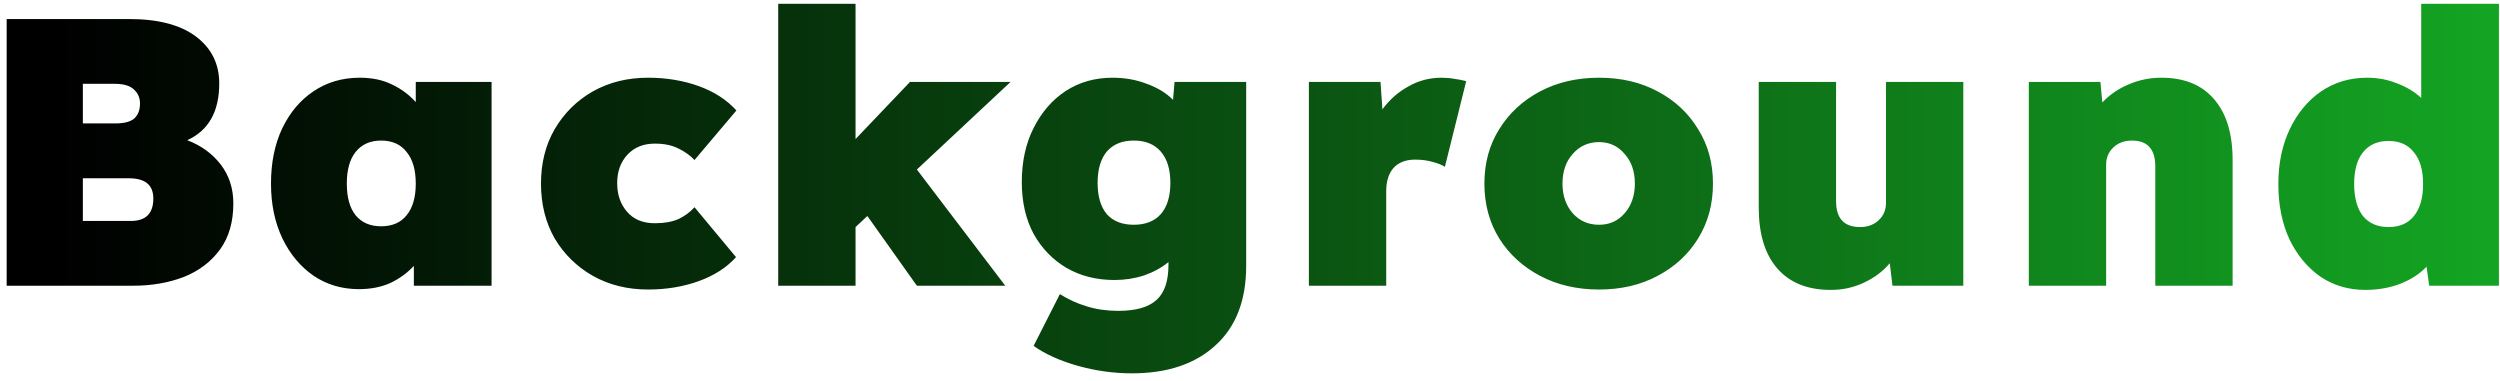 <svg width="210" height="32" viewBox="0 0 210 32" fill="none" xmlns="http://www.w3.org/2000/svg">
<path d="M0.56 24V1.6H10.864C13.296 1.6 15.163 2.091 16.464 3.072C17.765 4.053 18.416 5.365 18.416 7.008C18.416 9.376 17.52 10.965 15.728 11.776C16.901 12.224 17.84 12.907 18.544 13.824C19.248 14.741 19.6 15.829 19.6 17.088C19.6 18.645 19.227 19.936 18.48 20.96C17.733 21.984 16.72 22.752 15.44 23.264C14.16 23.755 12.741 24 11.184 24H0.56ZM6.96 10.368H9.68C10.427 10.368 10.96 10.229 11.28 9.952C11.6 9.653 11.76 9.237 11.76 8.704C11.76 8.213 11.589 7.819 11.248 7.52C10.928 7.2 10.384 7.04 9.616 7.04H6.96V10.368ZM6.96 18.56H10.992C12.251 18.56 12.88 17.931 12.88 16.672C12.88 15.541 12.197 14.976 10.832 14.976H6.96V18.56ZM30.156 24.288C28.726 24.288 27.457 23.915 26.348 23.168C25.238 22.4 24.364 21.355 23.724 20.032C23.084 18.688 22.764 17.152 22.764 15.424C22.764 13.675 23.073 12.139 23.692 10.816C24.332 9.472 25.206 8.427 26.316 7.68C27.446 6.912 28.748 6.528 30.22 6.528C31.265 6.528 32.172 6.72 32.94 7.104C33.708 7.467 34.369 7.957 34.924 8.576V6.88H41.292V24H34.764V22.336C34.209 22.933 33.548 23.413 32.78 23.776C32.012 24.117 31.137 24.288 30.156 24.288ZM32.012 19.008C32.95 19.008 33.665 18.699 34.156 18.08C34.668 17.461 34.924 16.576 34.924 15.424C34.924 14.272 34.668 13.387 34.156 12.768C33.665 12.128 32.95 11.808 32.012 11.808C31.094 11.808 30.38 12.128 29.868 12.768C29.377 13.387 29.132 14.272 29.132 15.424C29.132 16.576 29.377 17.461 29.868 18.08C30.38 18.699 31.094 19.008 32.012 19.008ZM54.434 24.32C52.706 24.32 51.16 23.936 49.794 23.168C48.45 22.4 47.384 21.355 46.594 20.032C45.827 18.688 45.443 17.152 45.443 15.424C45.443 13.696 45.827 12.171 46.594 10.848C47.384 9.504 48.45 8.448 49.794 7.68C51.16 6.912 52.706 6.528 54.434 6.528C55.971 6.528 57.389 6.763 58.691 7.232C59.992 7.701 61.048 8.384 61.858 9.28L58.339 13.44C57.976 13.056 57.528 12.736 56.995 12.48C56.461 12.203 55.8 12.064 55.011 12.064C54.05 12.064 53.282 12.373 52.706 12.992C52.13 13.611 51.843 14.411 51.843 15.392C51.843 16.352 52.12 17.152 52.675 17.792C53.229 18.432 54.008 18.752 55.011 18.752C55.8 18.752 56.461 18.635 56.995 18.4C57.528 18.144 57.976 17.813 58.339 17.408L61.827 21.6C61.037 22.475 59.992 23.147 58.691 23.616C57.389 24.085 55.971 24.32 54.434 24.32ZM65.37 24V0.32H71.866V11.68L76.442 6.88H84.89L77.018 14.24L84.442 24H77.018L72.858 18.144L71.866 19.072V24H65.37ZM95.079 31.36C93.543 31.36 92.018 31.147 90.503 30.72C89.01 30.293 87.783 29.739 86.823 29.056L89.031 24.704C89.735 25.152 90.482 25.493 91.271 25.728C92.082 25.984 92.967 26.112 93.927 26.112C95.421 26.112 96.498 25.803 97.159 25.184C97.821 24.587 98.151 23.605 98.151 22.24V22.016C97.575 22.485 96.893 22.859 96.103 23.136C95.314 23.392 94.482 23.52 93.607 23.52C92.093 23.52 90.749 23.179 89.575 22.496C88.423 21.813 87.506 20.864 86.823 19.648C86.162 18.411 85.831 16.96 85.831 15.296C85.831 13.568 86.162 12.053 86.823 10.752C87.485 9.429 88.381 8.395 89.511 7.648C90.663 6.901 91.975 6.528 93.447 6.528C94.493 6.528 95.453 6.699 96.327 7.04C97.223 7.36 97.959 7.808 98.535 8.384L98.663 6.88H104.679V22.336C104.679 25.216 103.826 27.435 102.119 28.992C100.413 30.571 98.066 31.36 95.079 31.36ZM95.239 18.88C96.221 18.88 96.978 18.581 97.511 17.984C98.045 17.365 98.311 16.491 98.311 15.36C98.311 14.229 98.045 13.355 97.511 12.736C96.978 12.117 96.221 11.808 95.239 11.808C94.258 11.808 93.501 12.117 92.967 12.736C92.455 13.355 92.199 14.229 92.199 15.36C92.199 16.491 92.455 17.365 92.967 17.984C93.501 18.581 94.258 18.88 95.239 18.88ZM109.946 24V6.88H115.962L116.122 9.184C116.72 8.373 117.445 7.733 118.298 7.264C119.152 6.773 120.08 6.528 121.082 6.528C121.466 6.528 121.829 6.56 122.17 6.624C122.512 6.667 122.842 6.731 123.162 6.816L121.37 14.016C121.157 13.867 120.816 13.728 120.346 13.6C119.898 13.472 119.408 13.408 118.874 13.408C118.085 13.408 117.477 13.643 117.05 14.112C116.645 14.581 116.442 15.232 116.442 16.064V24H109.946ZM134.321 24.32C132.465 24.32 130.811 23.936 129.361 23.168C127.91 22.4 126.769 21.355 125.937 20.032C125.105 18.688 124.689 17.152 124.689 15.424C124.689 13.696 125.105 12.171 125.937 10.848C126.769 9.504 127.91 8.448 129.361 7.68C130.811 6.912 132.465 6.528 134.321 6.528C136.177 6.528 137.819 6.912 139.249 7.68C140.699 8.448 141.83 9.504 142.641 10.848C143.473 12.171 143.889 13.696 143.889 15.424C143.889 17.152 143.473 18.688 142.641 20.032C141.83 21.355 140.699 22.4 139.249 23.168C137.819 23.936 136.177 24.32 134.321 24.32ZM134.321 18.88C135.195 18.88 135.91 18.56 136.465 17.92C137.041 17.259 137.329 16.427 137.329 15.424C137.329 14.4 137.041 13.568 136.465 12.928C135.91 12.267 135.195 11.936 134.321 11.936C133.425 11.936 132.689 12.267 132.113 12.928C131.537 13.568 131.249 14.4 131.249 15.424C131.249 16.427 131.537 17.259 132.113 17.92C132.689 18.56 133.425 18.88 134.321 18.88ZM153.782 24.352C151.84 24.352 150.347 23.755 149.302 22.56C148.256 21.365 147.734 19.659 147.734 17.44V6.88H154.23V16.896C154.23 18.347 154.902 19.072 156.246 19.072C156.886 19.072 157.408 18.88 157.814 18.496C158.219 18.112 158.422 17.632 158.422 17.056V6.88H164.918V24H158.966L158.742 22.112C158.166 22.795 157.44 23.339 156.566 23.744C155.712 24.149 154.784 24.352 153.782 24.352ZM170.42 24V6.88H176.436L176.596 8.608C177.193 7.968 177.919 7.467 178.772 7.104C179.647 6.72 180.575 6.528 181.556 6.528C183.476 6.528 184.948 7.125 185.972 8.32C187.017 9.515 187.54 11.221 187.54 13.44V24H181.044V13.984C181.044 12.533 180.393 11.808 179.092 11.808C178.452 11.808 177.929 12 177.524 12.384C177.119 12.768 176.916 13.248 176.916 13.824V24H170.42ZM198.677 24.352C197.269 24.352 196.011 23.979 194.901 23.232C193.813 22.464 192.949 21.419 192.309 20.096C191.691 18.752 191.381 17.205 191.381 15.456C191.381 13.728 191.701 12.192 192.341 10.848C192.981 9.504 193.856 8.448 194.965 7.68C196.096 6.912 197.387 6.528 198.837 6.528C199.733 6.528 200.576 6.688 201.365 7.008C202.155 7.307 202.827 7.712 203.381 8.224V0.32H209.909V24H204.053L203.829 22.4C203.275 22.997 202.539 23.477 201.621 23.84C200.725 24.181 199.744 24.352 198.677 24.352ZM200.629 19.072C201.568 19.072 202.283 18.763 202.773 18.144C203.285 17.504 203.541 16.608 203.541 15.456C203.541 14.304 203.285 13.419 202.773 12.8C202.283 12.16 201.568 11.84 200.629 11.84C199.712 11.84 198.997 12.16 198.485 12.8C197.995 13.419 197.749 14.304 197.749 15.456C197.749 16.608 197.995 17.504 198.485 18.144C198.997 18.763 199.712 19.072 200.629 19.072Z" fill="url(#paint0_linear)"/>
<defs>
<linearGradient id="paint0_linear" x1="4.955" y1="12" x2="212" y2="12" gradientUnits="userSpaceOnUse">
<stop/>
<stop offset="1" stop-color="#14A623"/>
</linearGradient>
</defs>
</svg>

